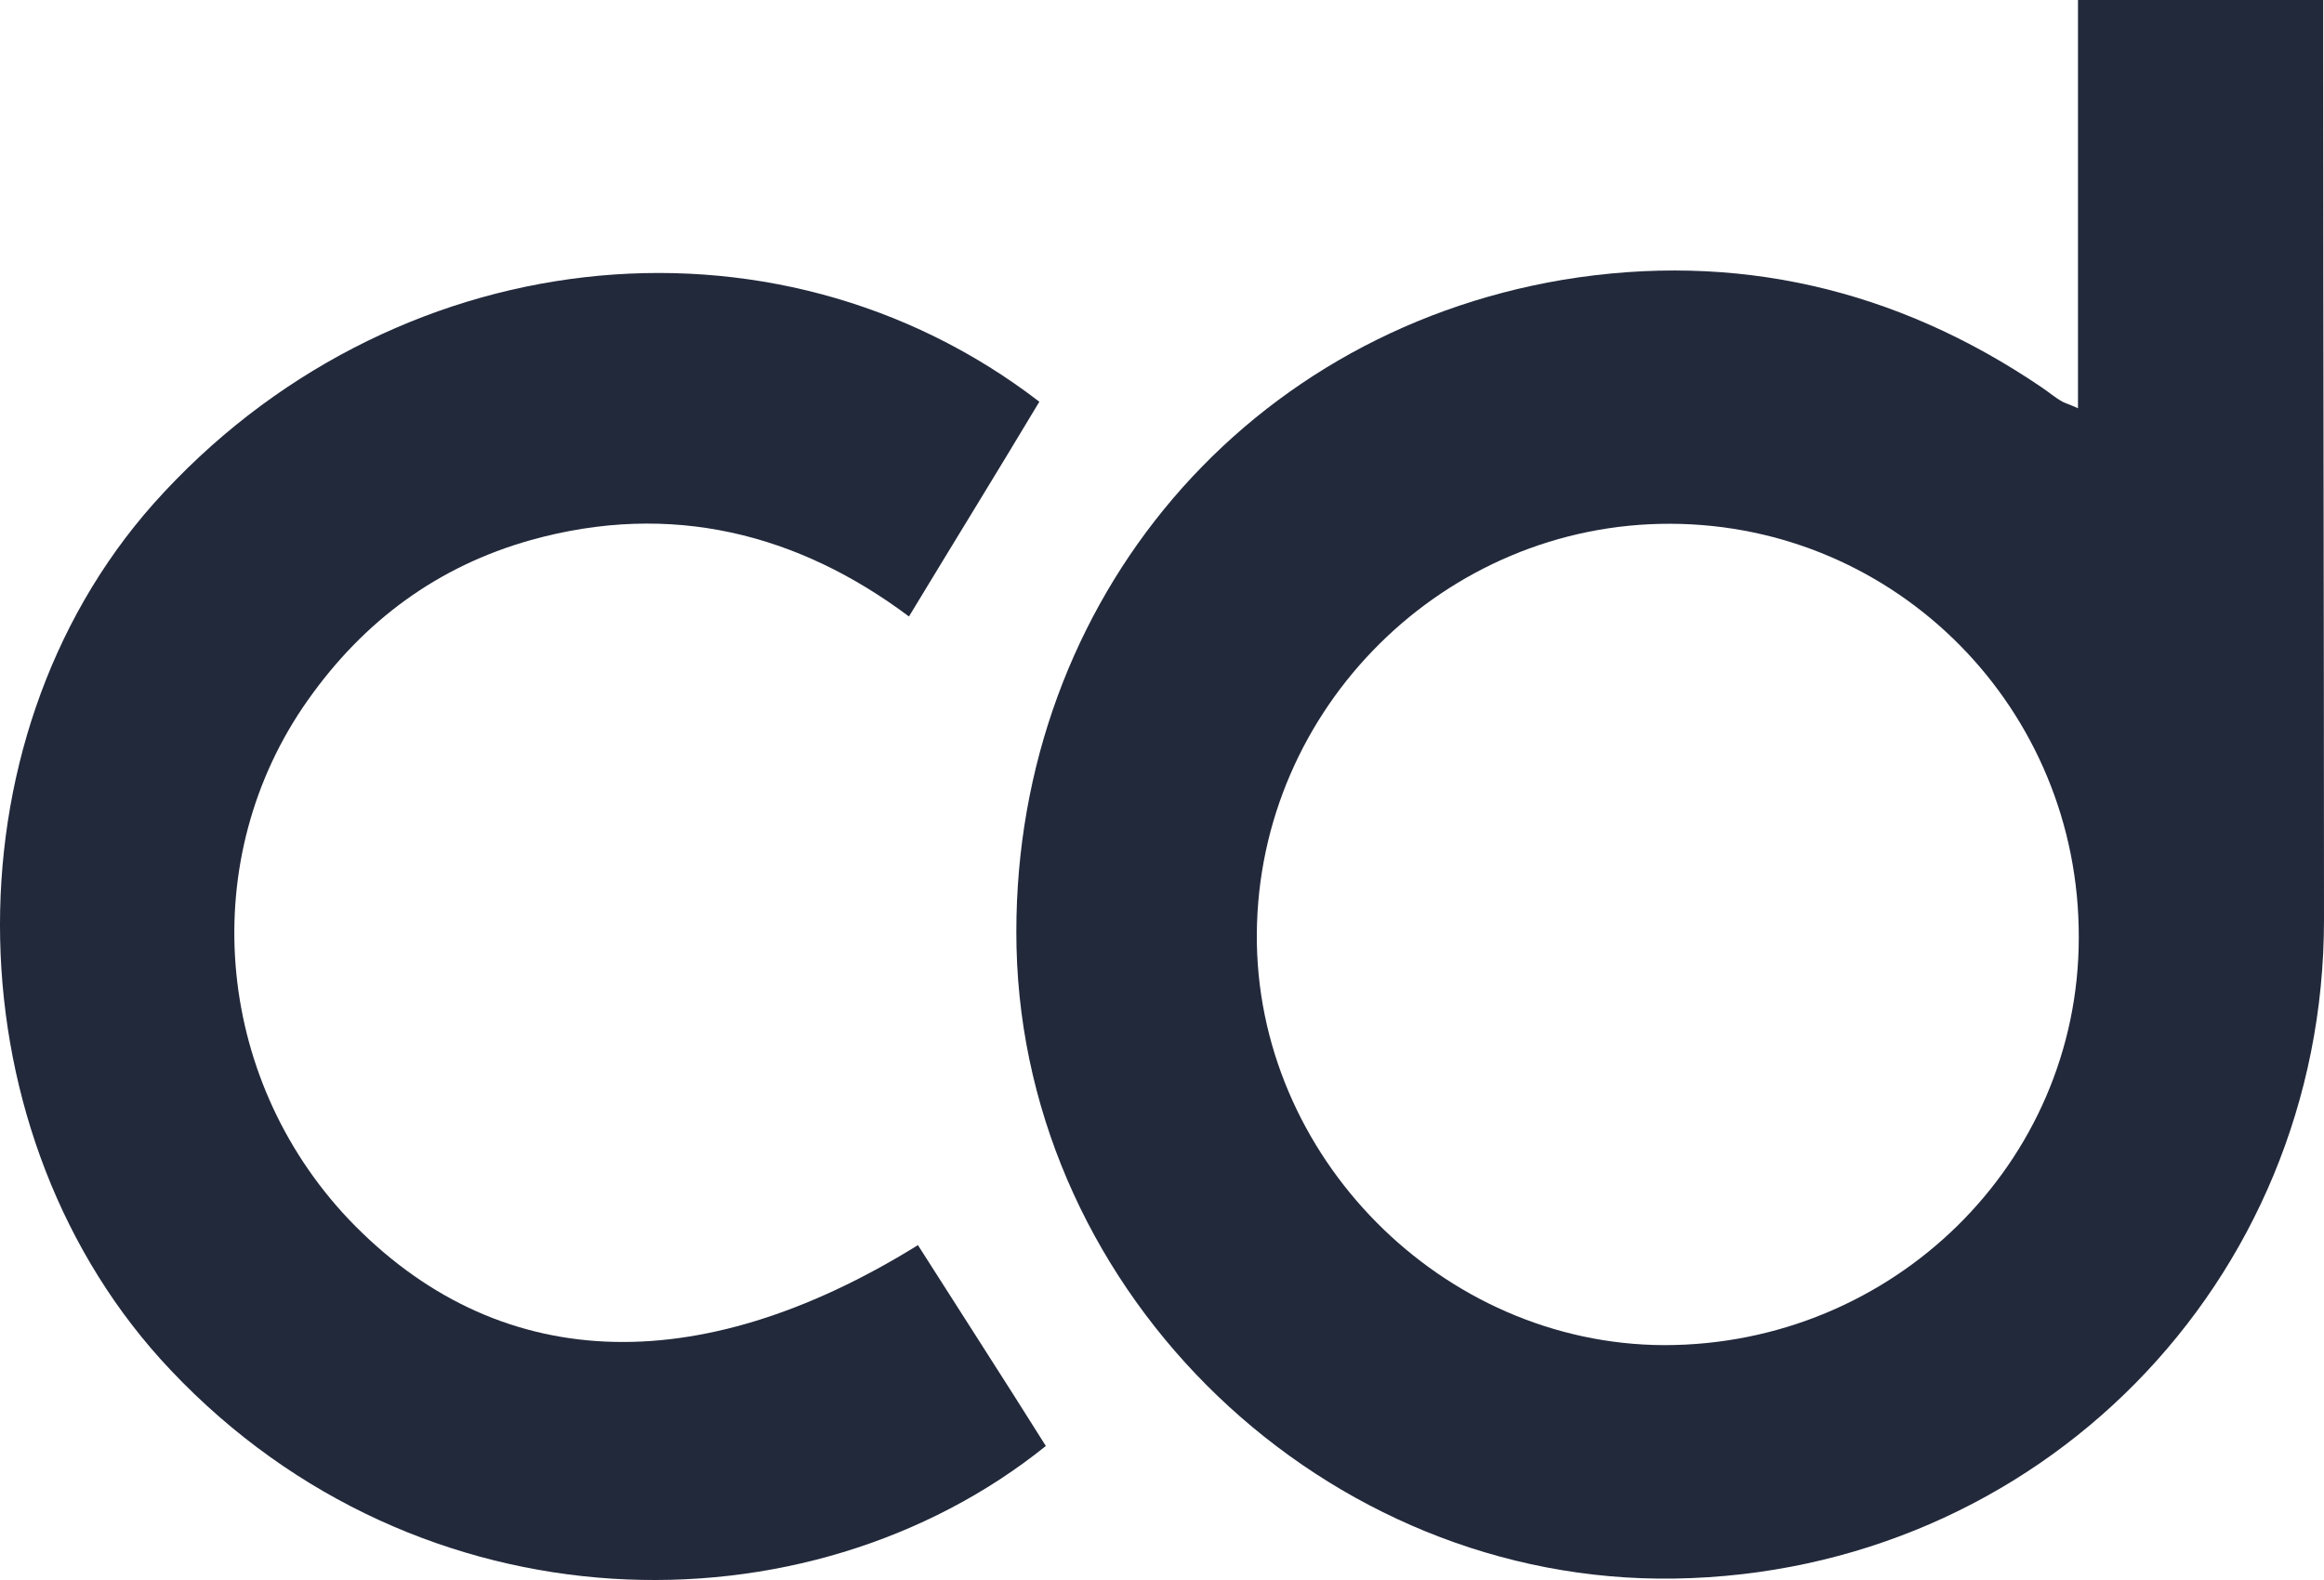 <svg width="50" height="34" viewBox="0 0 50 34" fill="none" xmlns="http://www.w3.org/2000/svg">
<g clip-path="url(#clip0)">
<rect width="50" height="34" fill="black" fill-opacity="0"/>
<rect width="50" height="34" fill="black" fill-opacity="0"/>
<rect width="50" height="34" fill="black" fill-opacity="0"/>
<rect width="50" height="34" fill="black" fill-opacity="0"/>
<path d="M44.707 8.785C44.707 5.81 44.707 2.94 44.707 0C46.442 0 48.125 0 49.982 0C49.982 0.403 49.982 0.84 49.982 1.26C49.982 7.438 50 13.616 50 19.793C50 27.599 43.848 33.846 36.031 33.969C28.512 34.091 22.045 27.896 21.87 20.388C21.712 13.213 26.567 7.21 33.63 6.02C37.346 5.408 40.798 6.213 43.918 8.33C44.076 8.435 44.216 8.558 44.374 8.645C44.444 8.68 44.514 8.698 44.707 8.785ZM44.724 20.178C44.742 15.261 40.816 11.288 35.944 11.271C31.089 11.253 27.075 15.226 27.04 20.091C27.005 24.869 31.019 28.929 35.803 28.946C40.728 28.946 44.724 25.026 44.724 20.178Z" fill="#22293B"/>
<path d="M19.749 26.794C20.661 28.229 21.59 29.664 22.501 31.116C17.366 35.247 9.023 35.142 3.677 29.489C-1.055 24.501 -1.265 15.978 3.309 10.833C8.357 5.18 16.63 4.235 22.361 8.645C21.449 10.168 20.52 11.673 19.556 13.266C17.173 11.481 14.439 10.78 11.424 11.621C9.426 12.181 7.831 13.353 6.622 15.068C4.221 18.463 4.589 23.154 7.498 26.234C10.671 29.559 14.982 29.751 19.749 26.794Z" fill="#22293B"/>
</g>
<defs>
<clipPath id="clip0">
<rect width="50" height="34" fill="white"/>
</clipPath>
</defs>
</svg>

